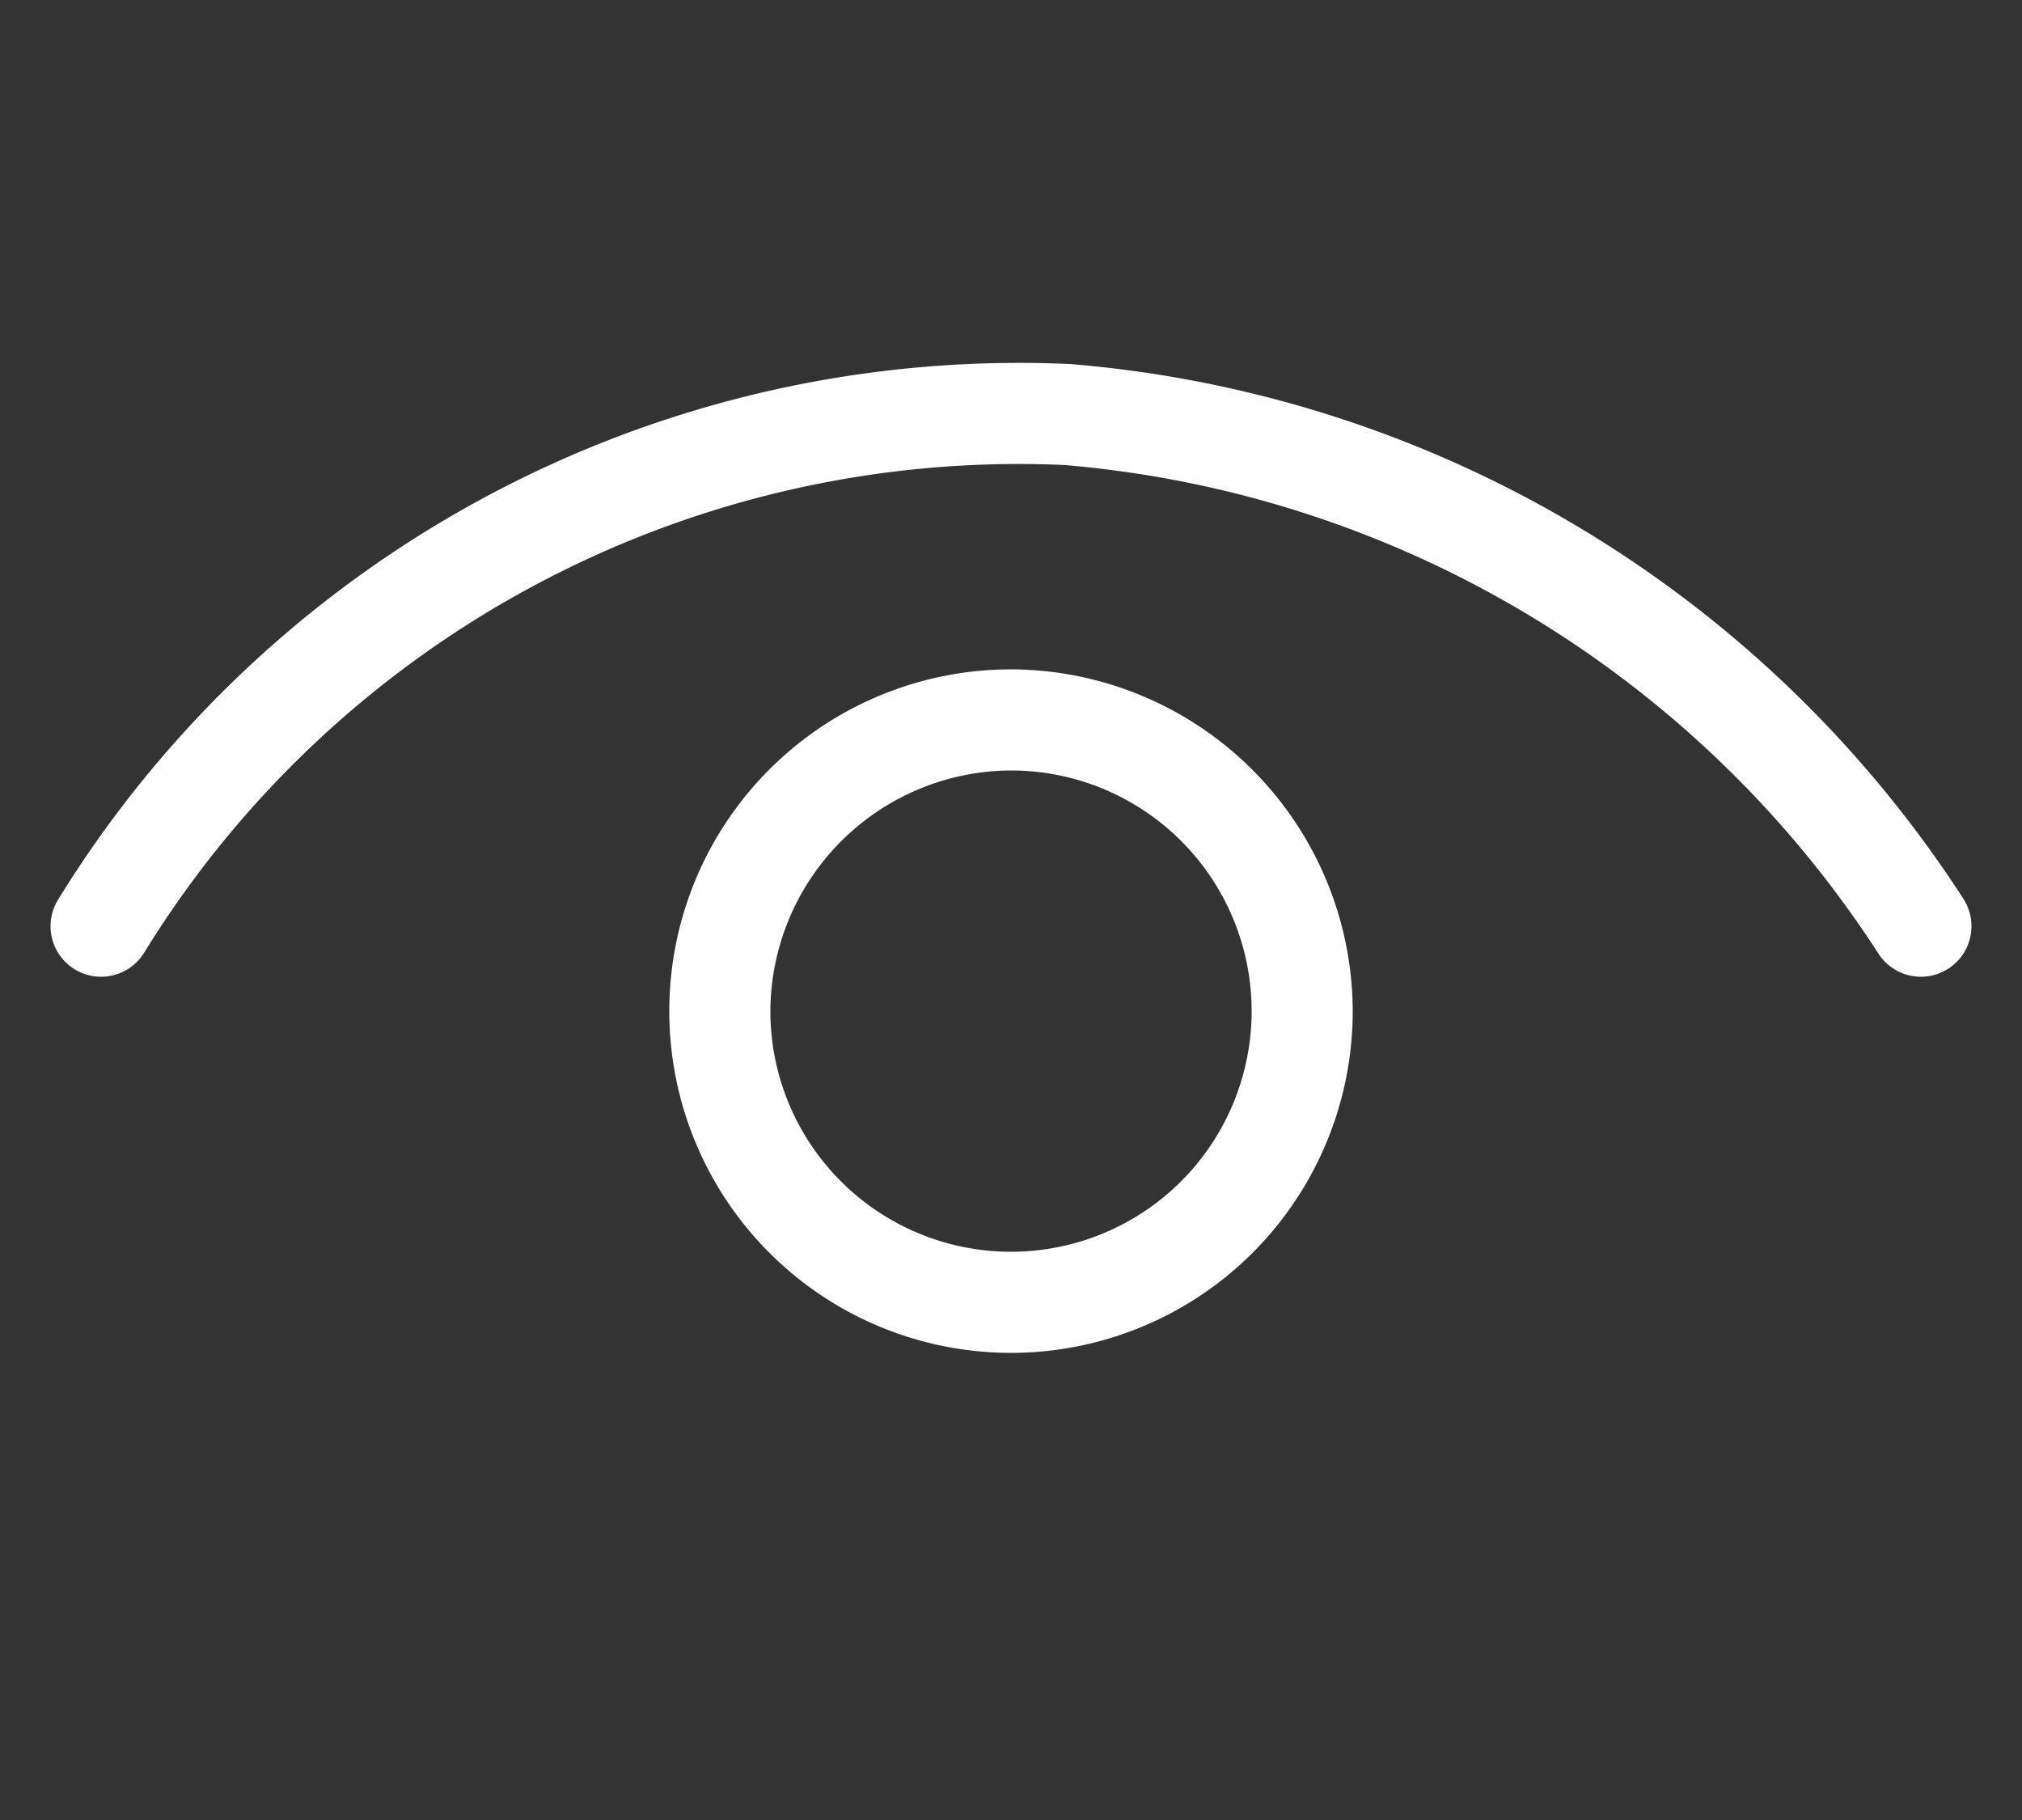<svg id="Layer_1" data-name="Layer 1" xmlns="http://www.w3.org/2000/svg" viewBox="0 0 20 18"><rect x="0" y="0" width="20" height="18" fill="#333333" stroke="none"/><defs><style>.cls-1{fill:#fff;}.cls-2{fill:none;stroke:#fff;stroke-linecap:round;stroke-miterlimit:10;}</style></defs><path class="cls-1" d="M10,7.62A2.38,2.38,0,1,1,7.62,10,2.39,2.39,0,0,1,10,7.62m0-1A3.38,3.38,0,1,0,13.38,10,3.39,3.39,0,0,0,10,6.62Z"/><path class="cls-2" d="M1,9.16A10.66,10.66,0,0,1,10.56,4.1,11.15,11.15,0,0,1,19,9.16"/></svg>
